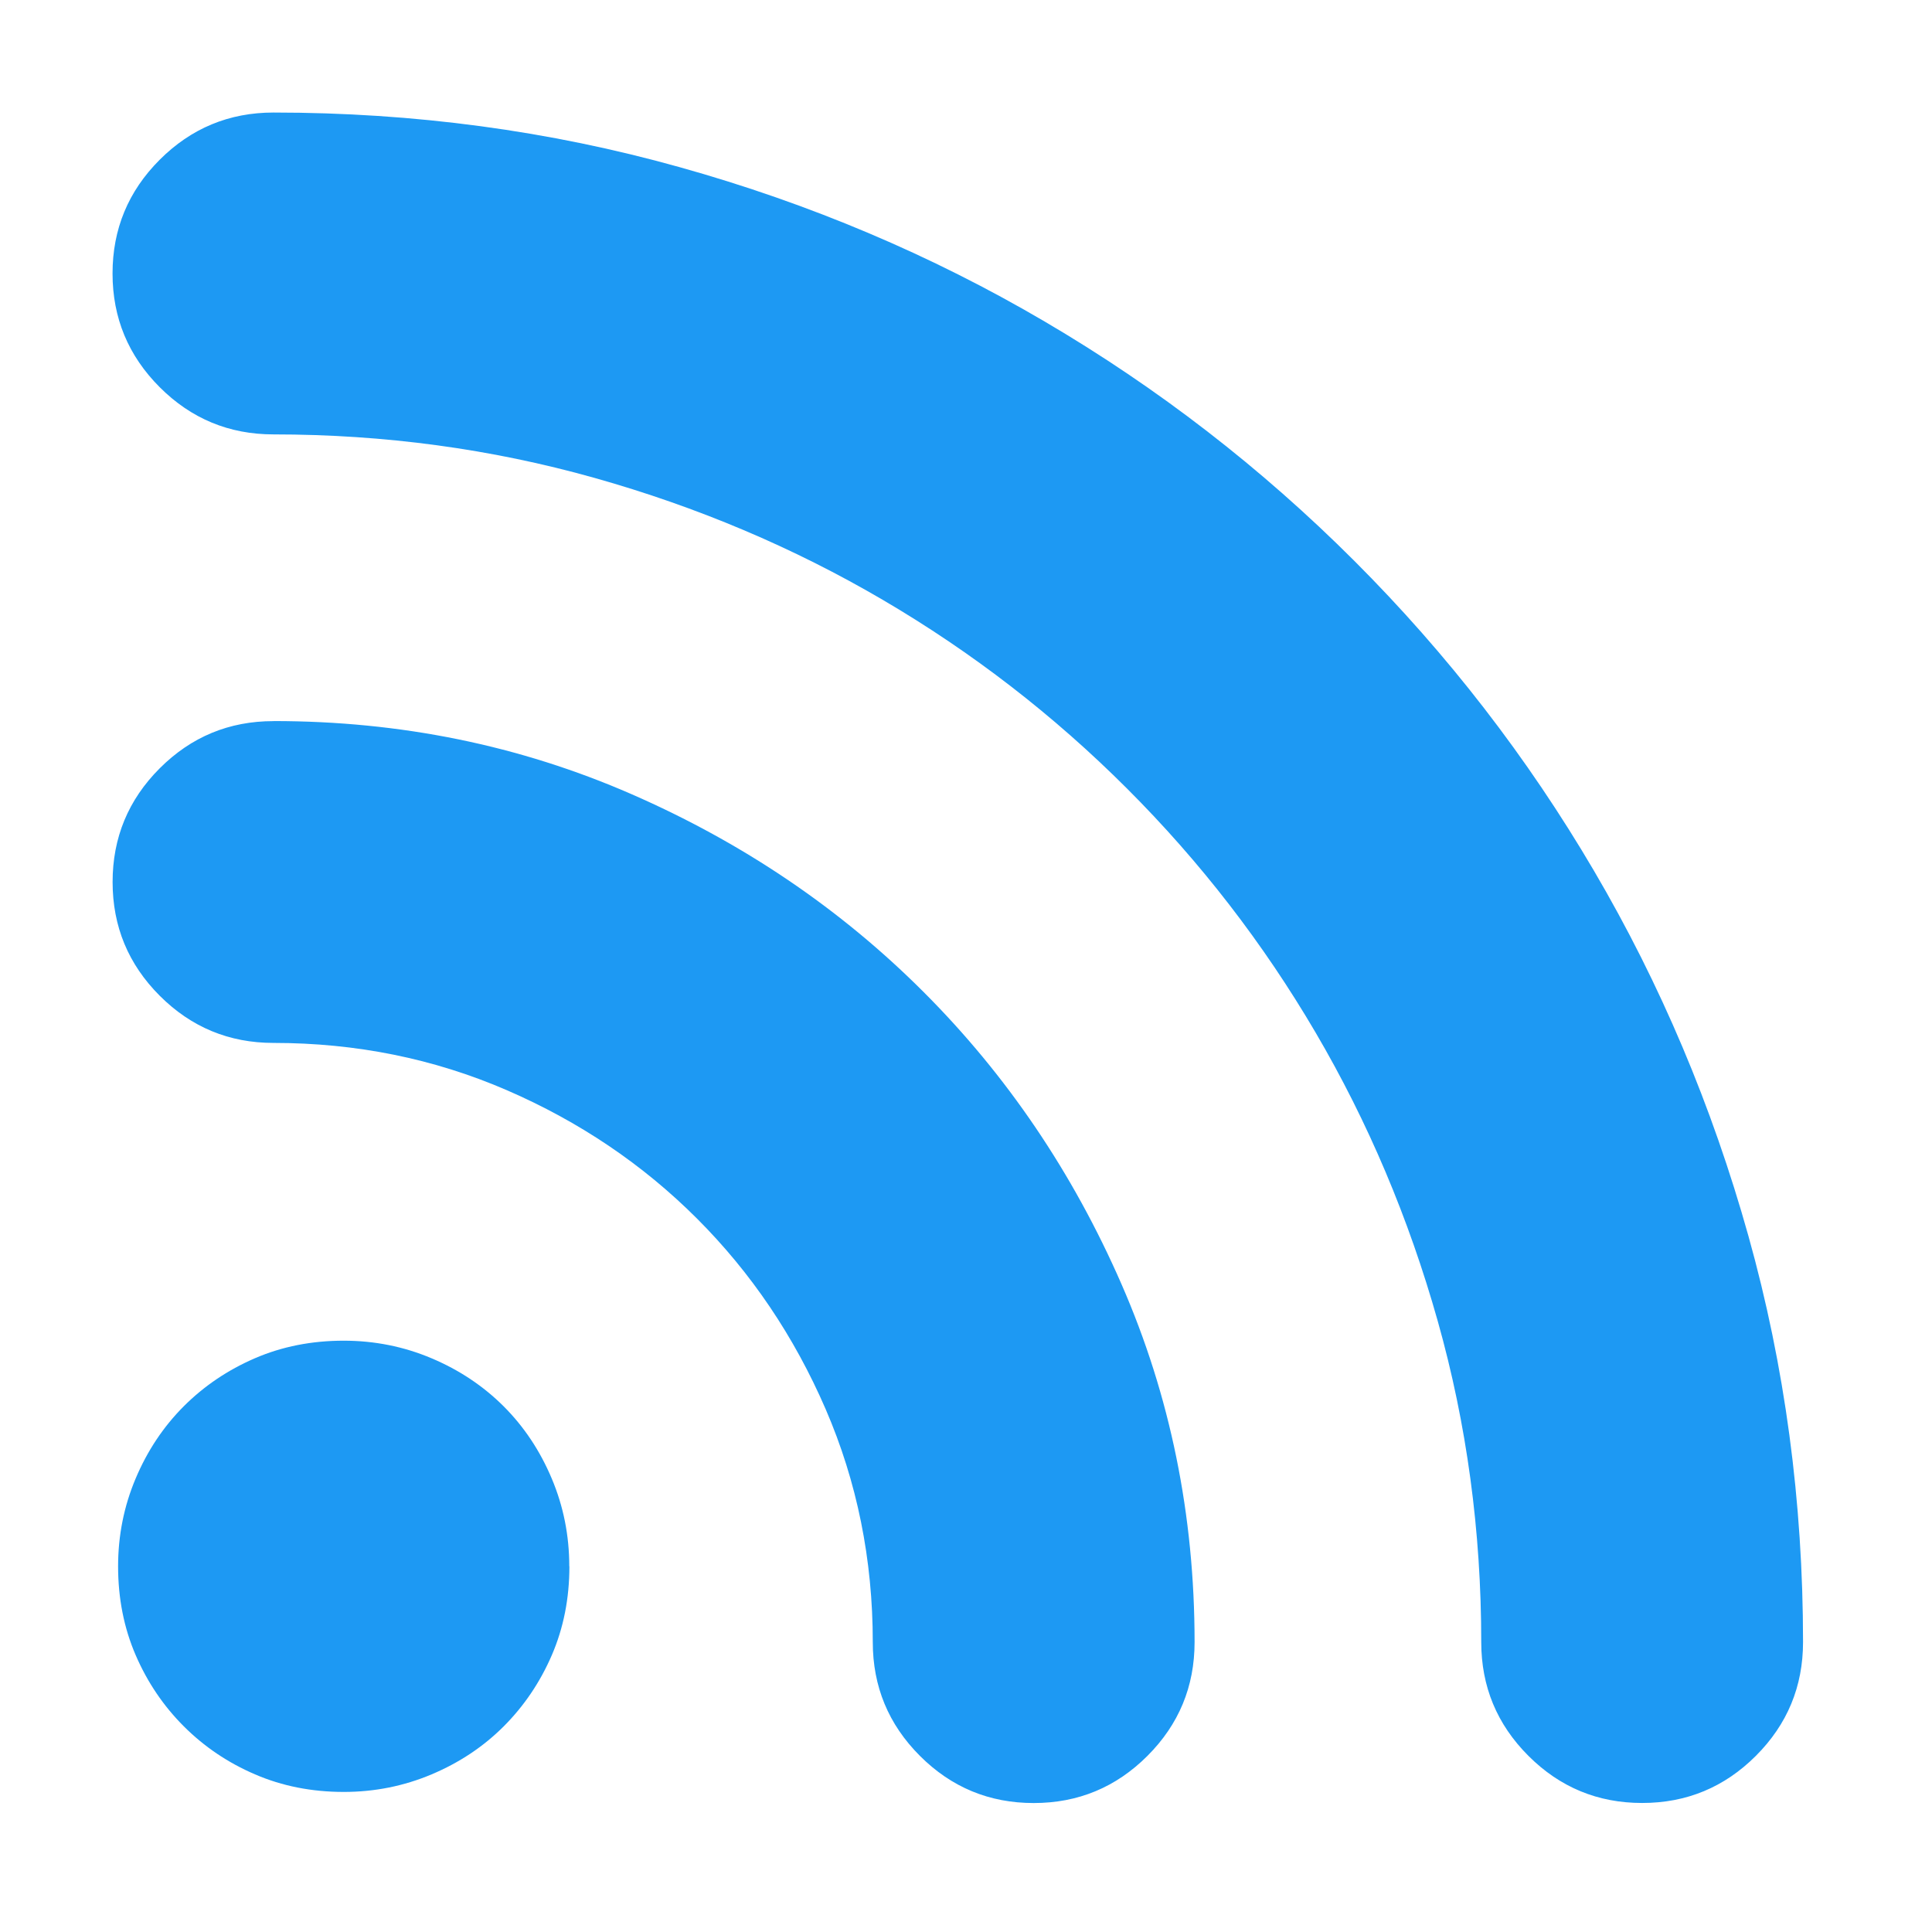 <?xml version="1.0" encoding="UTF-8" standalone="no"?>
<svg
   xmlns:dc="http://purl.org/dc/elements/1.1/"
   xmlns:cc="http://creativecommons.org/ns#"
   xmlns:rdf="http://www.w3.org/1999/02/22-rdf-syntax-ns#"
   xmlns:svg="http://www.w3.org/2000/svg"
   xmlns="http://www.w3.org/2000/svg"
   xmlns:sodipodi="http://sodipodi.sourceforge.net/DTD/sodipodi-0.dtd"
   xmlns:inkscape="http://www.inkscape.org/namespaces/inkscape"
   height="32"
   viewBox="0 0 32 32"
   width="32"
   version="1.1"
   id="svg4"
   sodipodi:docname="rss-config.svg"
   inkscape:version="0.92.4 5da689c313, 2019-01-14">
  <defs
     id="defs8" />
  <sodipodi:namedview
     pagecolor="#ffffff"
     bordercolor="#666666"
     borderopacity="1"
     objecttolerance="10"
     gridtolerance="10"
     guidetolerance="10"
     inkscape:pageopacity="0"
     inkscape:pageshadow="2"
     inkscape:window-width="1366"
     inkscape:window-height="703"
     id="namedview6"
     showgrid="false"
     inkscape:zoom="7.375"
     inkscape:cx="8"
     inkscape:cy="13.423729"
     inkscape:window-x="0"
     inkscape:window-y="0"
     inkscape:window-maximized="1"
     inkscape:current-layer="svg4" />
  <path
     d="m 4.53,1.864 c 2.328,0 4.57,0.301 6.724,0.904 2.155,0.602 4.171,1.455 6.05,2.558 1.879,1.103 3.589,2.425 5.131,3.967 1.542,1.542 2.864,3.252 3.967,5.131 1.103,1.879 1.955,3.896 2.558,6.05 0.603,2.155 0.904,4.396 0.904,6.724 0,0.735 -0.26,1.363 -0.781,1.884 -0.521,0.521 -1.149,0.781 -1.884,0.781 -0.735,0 -1.363,-0.26 -1.884,-0.781 -0.521,-0.521 -0.781,-1.149 -0.781,-1.884 0,-1.838 -0.24,-3.61 -0.72,-5.315 C 23.334,20.179 22.66,18.586 21.792,17.105 20.924,15.624 19.883,14.276 18.667,13.061 17.452,11.846 16.104,10.805 14.624,9.937 13.143,9.069 11.55,8.395 9.845,7.915 8.139,7.435 6.368,7.195 4.53,7.195 3.794,7.195 3.166,6.934 2.646,6.414 2.125,5.893 1.864,5.265 1.864,4.53 c 0,-0.735 0.26,-1.363 0.781,-1.884 C 3.166,2.125 3.794,1.864 4.53,1.864 Z m 0,10.079 c 2.104,0 4.079,0.403 5.928,1.21 1.848,0.807 3.462,1.899 4.84,3.278 1.379,1.379 2.471,2.992 3.278,4.84 0.807,1.848 1.21,3.824 1.21,5.928 0,0.735 -0.26,1.363 -0.781,1.884 -0.521,0.521 -1.149,0.781 -1.884,0.781 -0.735,0 -1.363,-0.26 -1.884,-0.781 -0.521,-0.521 -0.781,-1.149 -0.781,-1.884 0,-1.368 -0.26,-2.655 -0.781,-3.86 C 13.153,22.134 12.443,21.082 11.545,20.184 10.646,19.285 9.594,18.576 8.39,18.055 7.185,17.534 5.898,17.274 4.53,17.274 c -0.735,0 -1.363,-0.26 -1.884,-0.781 -0.521,-0.521 -0.781,-1.149 -0.781,-1.884 0,-0.735 0.26,-1.363 0.781,-1.884 0.521,-0.521 1.149,-0.781 1.884,-0.781 z m 4.901,14 c 0,0.531 -0.097,1.021 -0.291,1.471 -0.194,0.449 -0.46,0.842 -0.796,1.179 -0.337,0.337 -0.735,0.602 -1.195,0.796 -0.46,0.194 -0.945,0.291 -1.455,0.291 -0.531,0 -1.021,-0.097 -1.47,-0.291 C 3.774,29.196 3.381,28.93 3.044,28.593 2.707,28.256 2.441,27.863 2.247,27.414 2.053,26.964 1.956,26.474 1.956,25.943 c 0,-0.51 0.097,-0.996 0.291,-1.455 0.194,-0.46 0.46,-0.858 0.796,-1.195 0.337,-0.337 0.73,-0.602 1.179,-0.796 0.449,-0.194 0.939,-0.291 1.47,-0.291 0.511,0 0.996,0.097 1.455,0.291 0.46,0.194 0.858,0.46 1.195,0.796 0.337,0.337 0.602,0.735 0.796,1.195 0.194,0.459 0.291,0.944 0.291,1.455 z"
     id="path2"
     style="fill:#1d99f3;fill-opacity:1;stroke-width:0.05"
     inkscape:connector-curvature="0" />
</svg>
